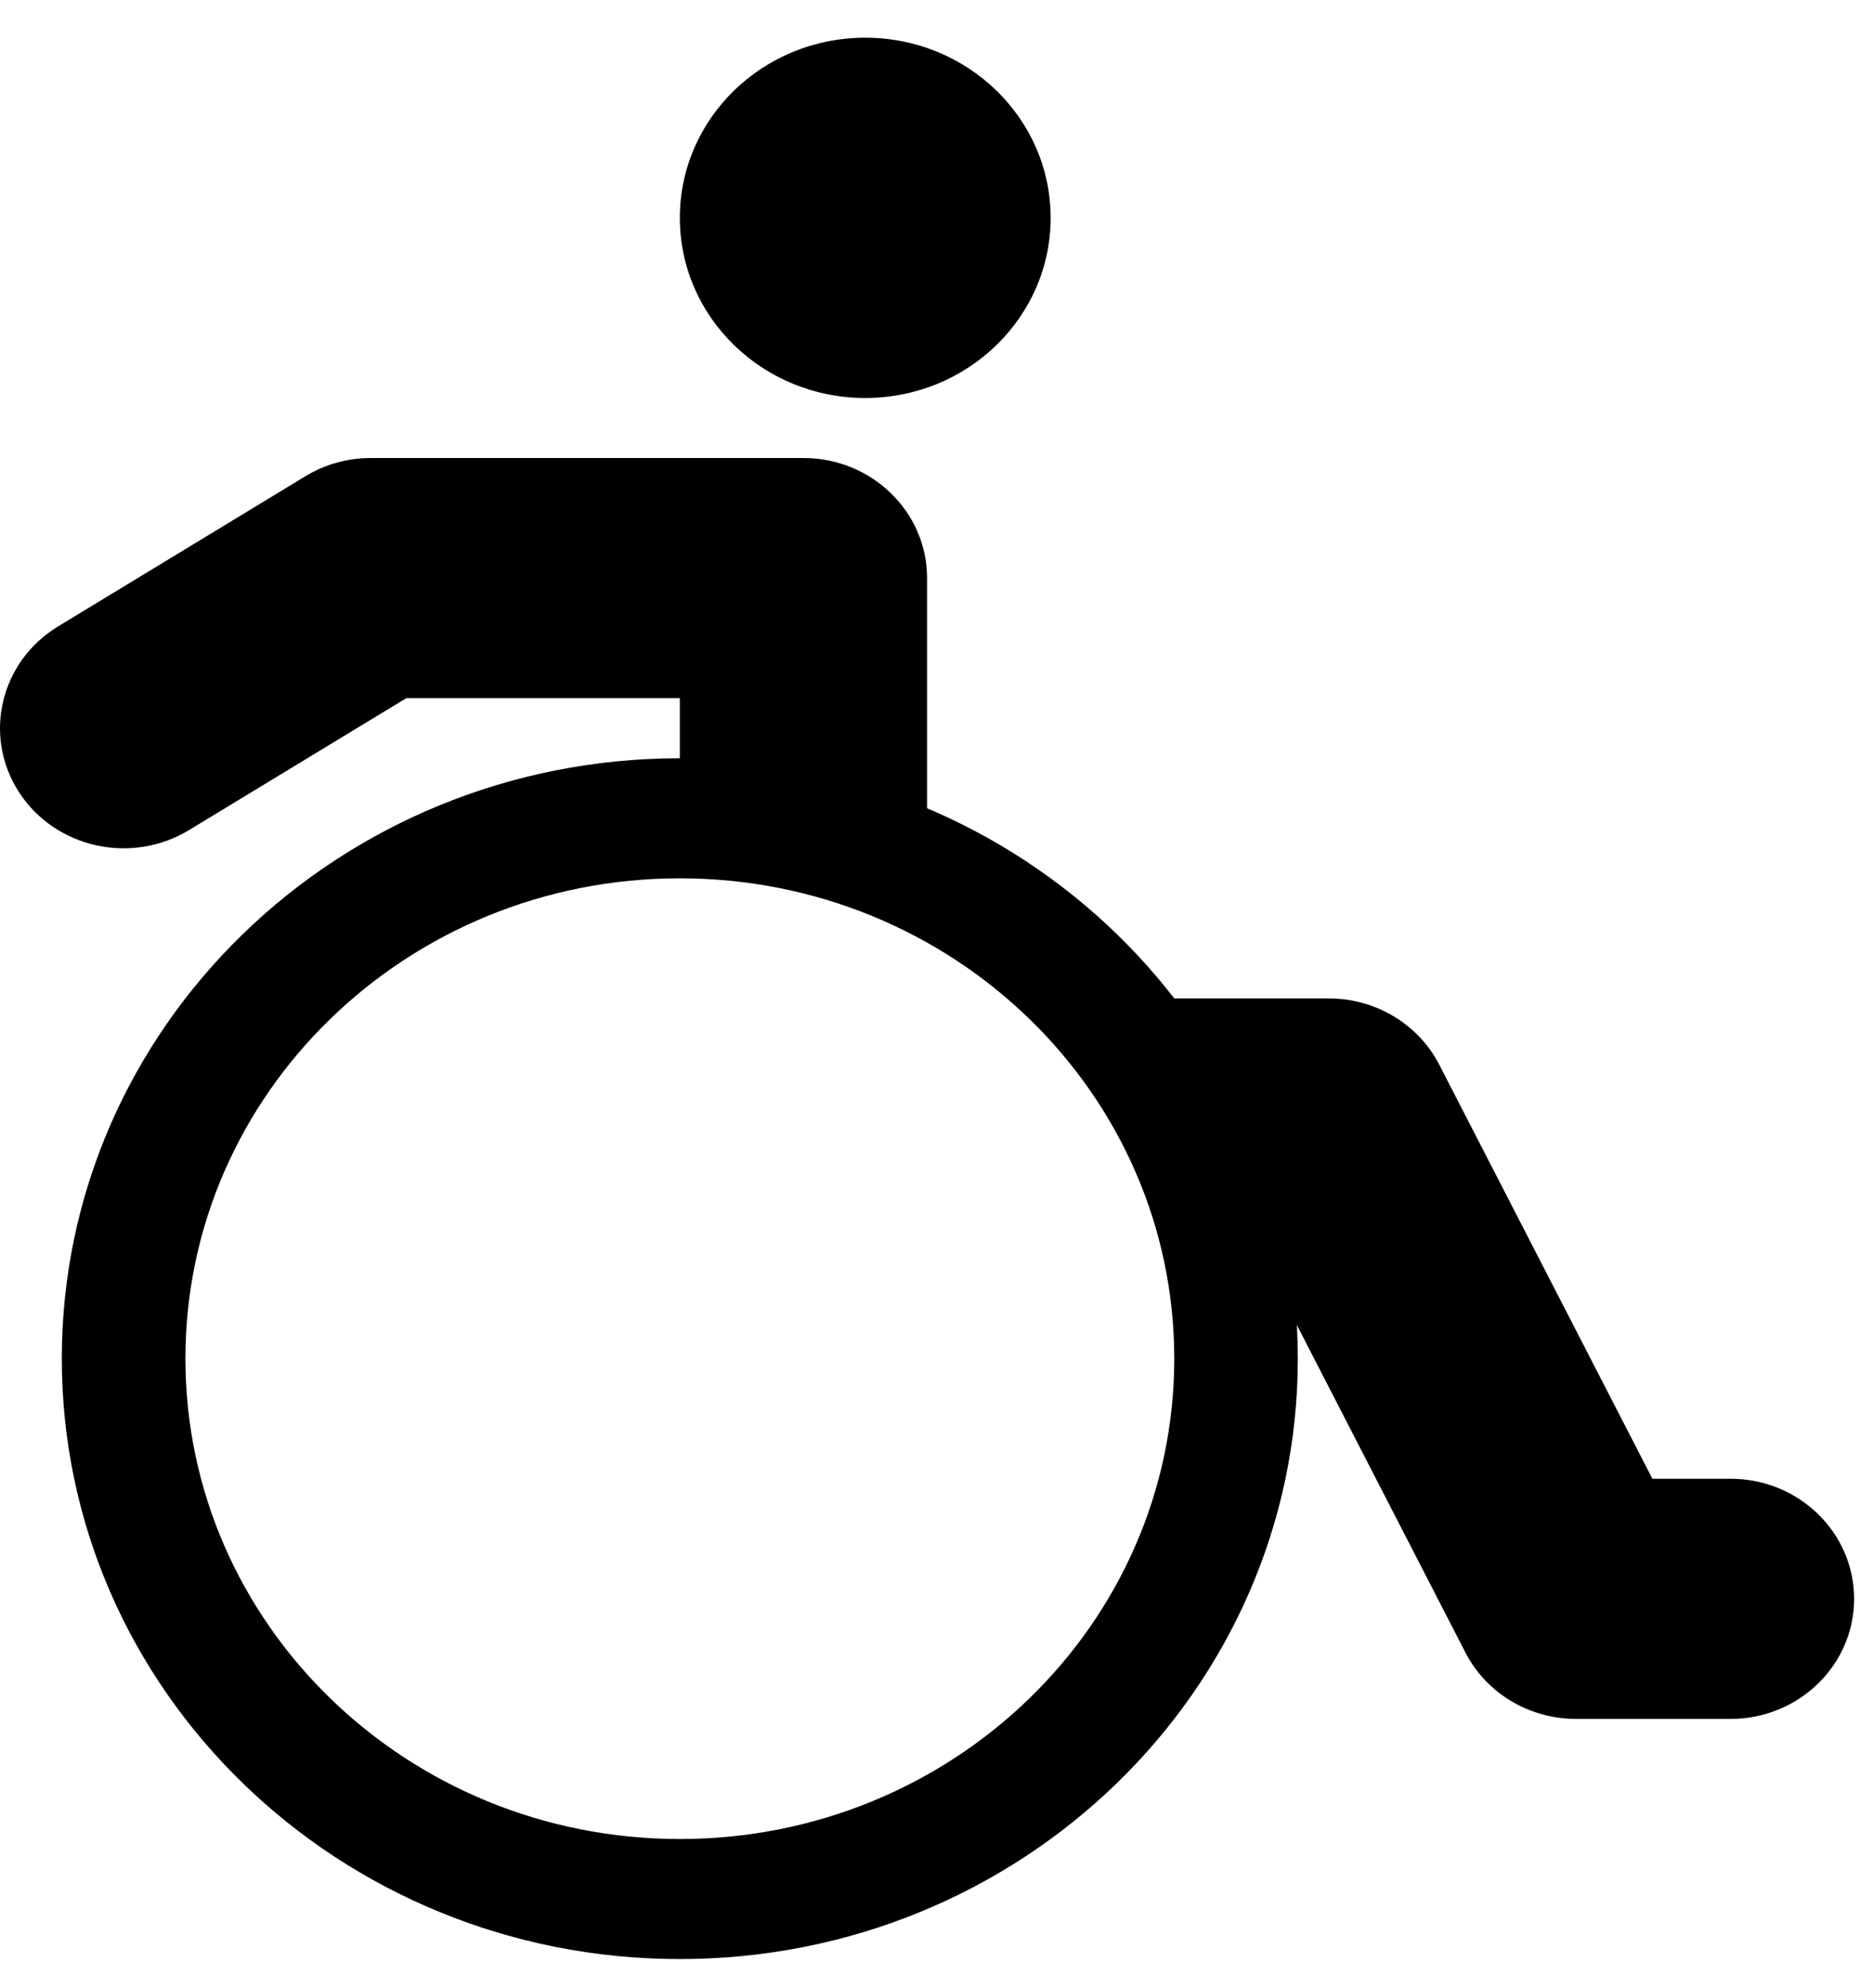 <svg width="33" height="35" viewBox="0 0 33 35" fill="none" xmlns="http://www.w3.org/2000/svg">
<path d="M18.511 3.836C18.511 5.588 17.048 7.008 15.244 7.008C13.44 7.008 11.978 5.588 11.978 3.836C11.978 2.084 13.44 0.664 15.244 0.664C17.048 0.664 18.511 2.084 18.511 3.836Z" fill="current"/>
<path fill-rule="evenodd" clip-rule="evenodd" d="M5.379 8.387C5.725 8.176 6.125 8.065 6.534 8.065H14.156C15.358 8.065 16.334 9.012 16.334 10.18V15.043L20.632 17.581L23.411 17.581C24.236 17.581 24.99 18.033 25.359 18.75L29.113 26.039H30.489C31.692 26.039 32.667 26.986 32.667 28.154C32.667 29.322 31.692 30.268 30.489 30.268H27.767C26.942 30.268 26.188 29.816 25.819 29.099L22.065 21.81H21.535C20.965 21.81 20.182 18.44 18.053 16.735C15.684 14.838 11.978 14.559 11.978 13.944V12.294H7.158L3.332 14.616C2.312 15.235 0.969 14.934 0.331 13.944C-0.306 12.953 0.004 11.649 1.024 11.03L5.379 8.387Z" fill="current"/>
<path fill-rule="evenodd" clip-rule="evenodd" d="M11.978 15.466C7.167 15.466 3.267 19.253 3.267 23.924C3.267 28.596 7.167 32.383 11.978 32.383C16.789 32.383 20.689 28.596 20.689 23.924C20.689 19.253 16.789 15.466 11.978 15.466ZM1.089 23.924C1.089 18.085 5.964 13.352 11.978 13.352C17.991 13.352 22.866 18.085 22.866 23.924C22.866 29.764 17.991 34.497 11.978 34.497C5.964 34.497 1.089 29.764 1.089 23.924Z" fill="current"/>
</svg>
